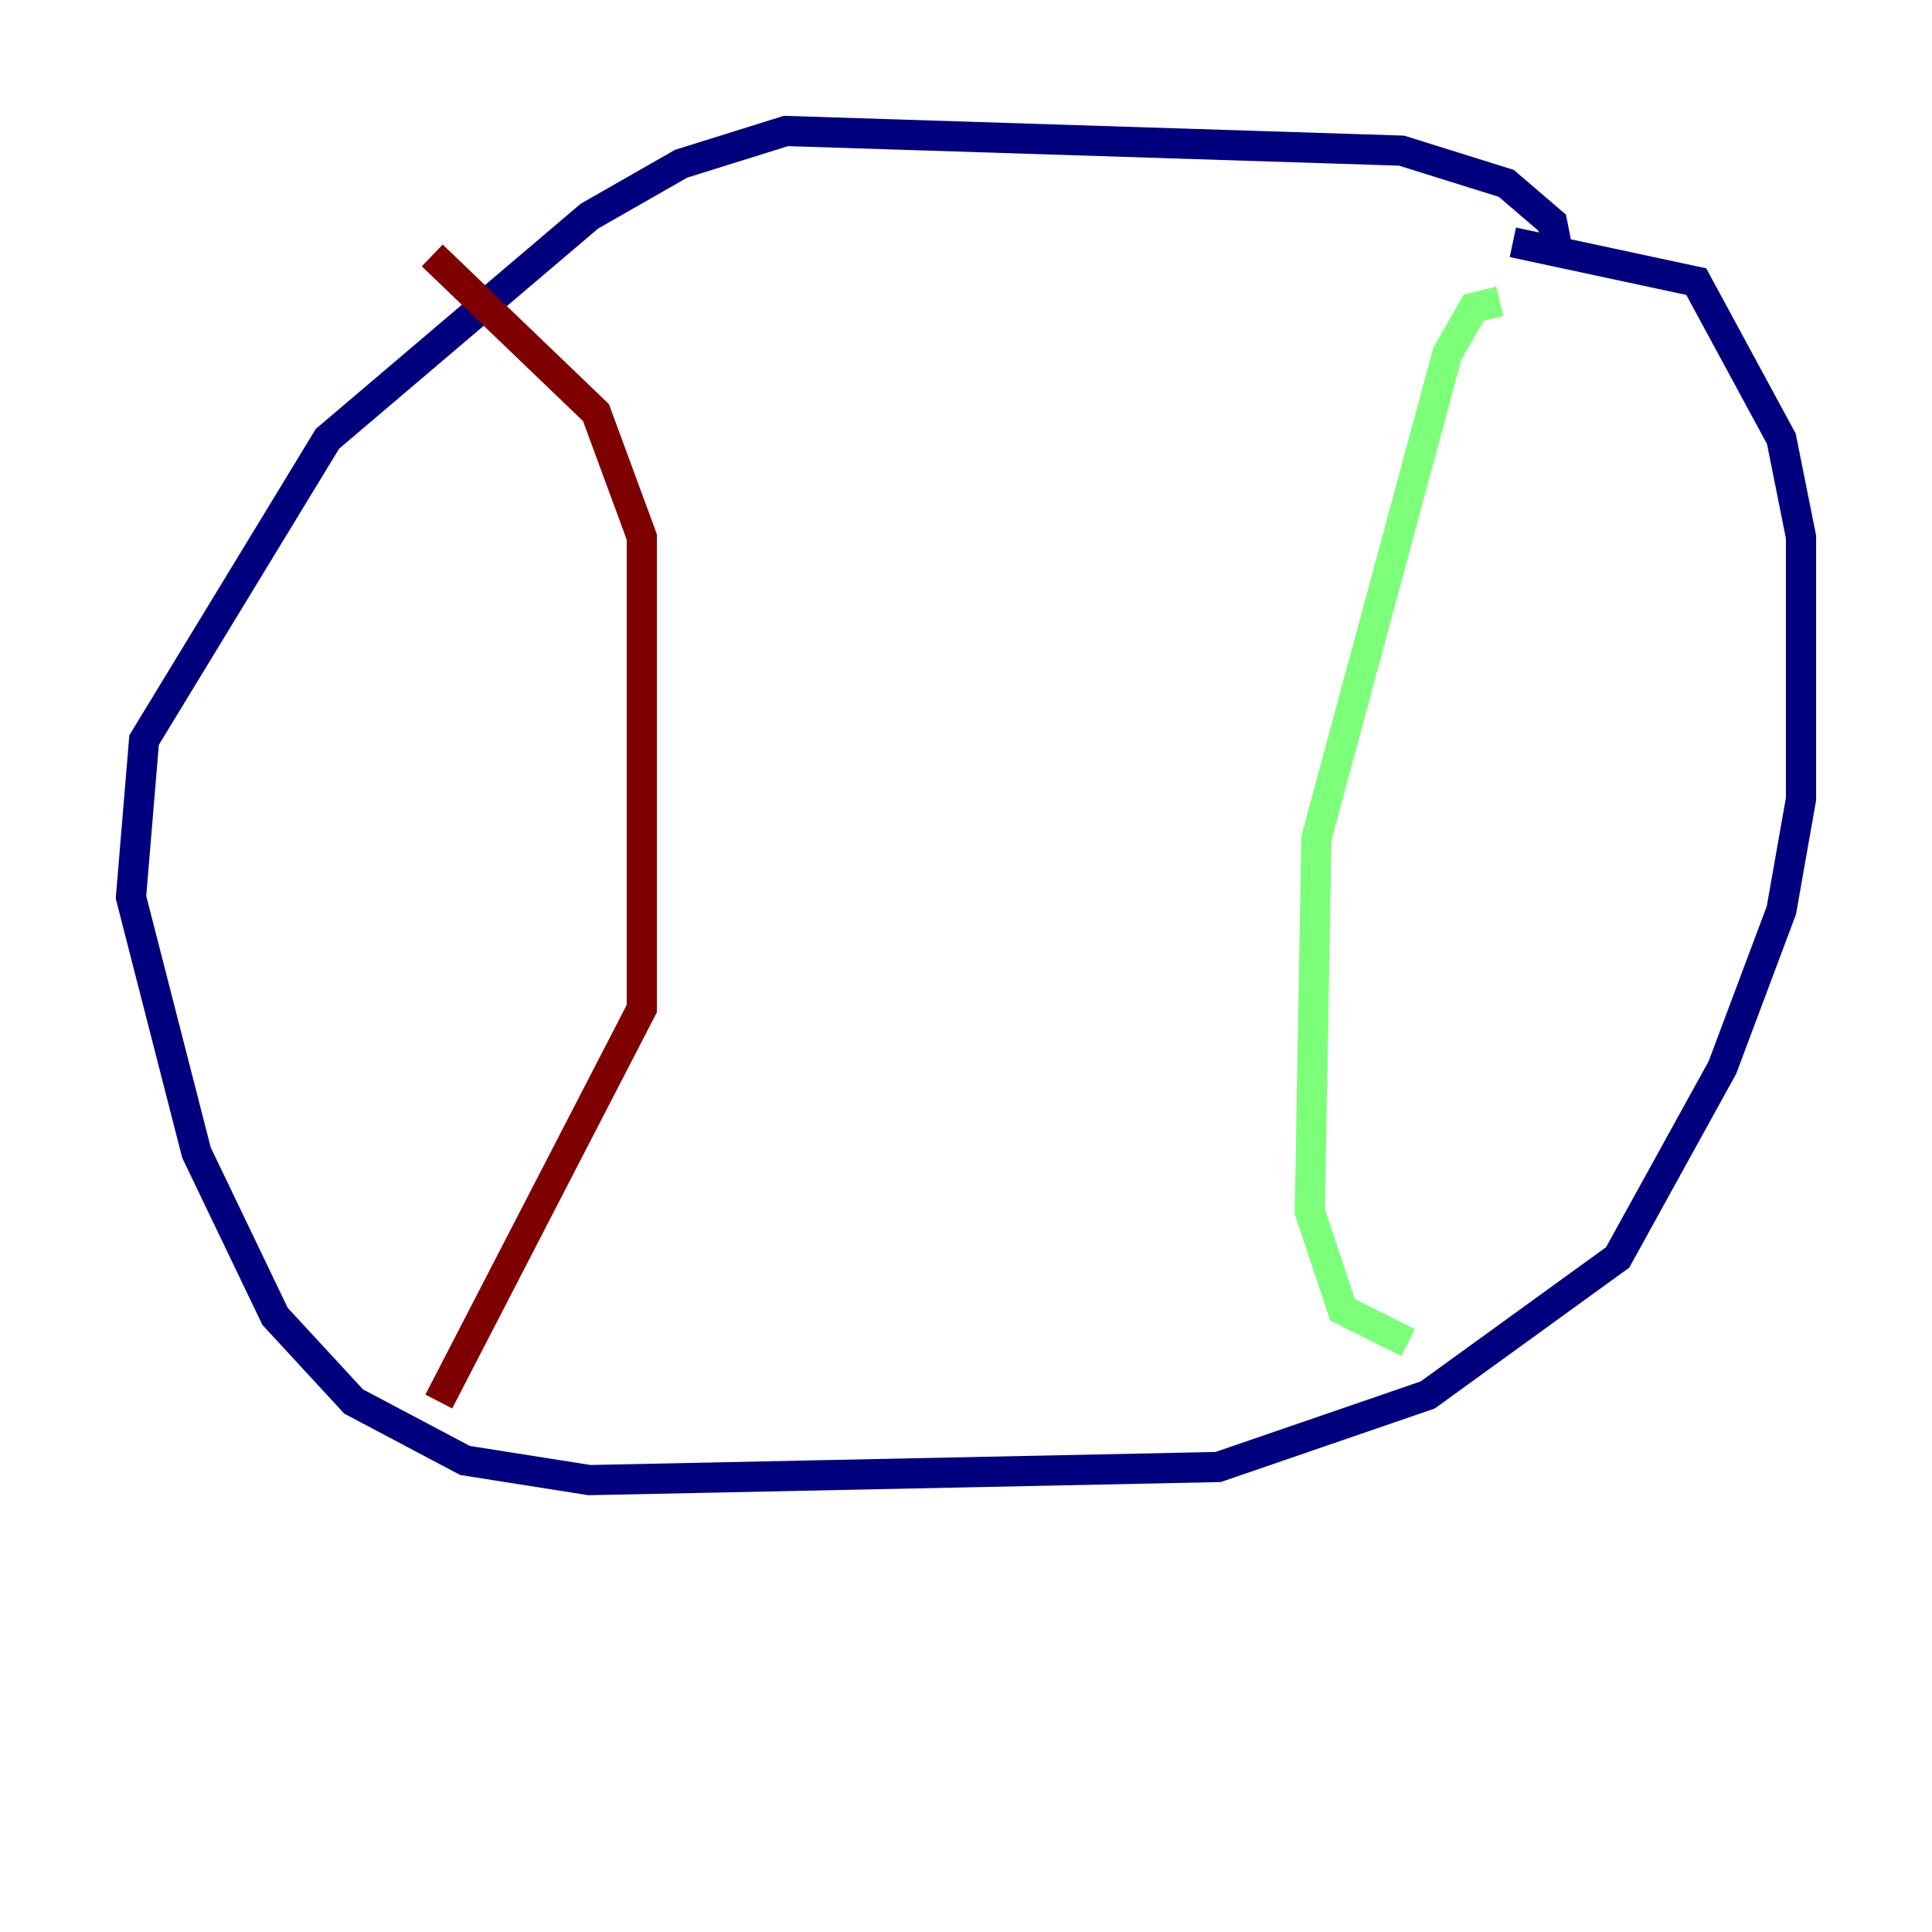 <?xml version="1.0" encoding="utf-8" ?>
<svg baseProfile="tiny" height="128" version="1.2" viewBox="0,0,128,128" width="128" xmlns="http://www.w3.org/2000/svg" xmlns:ev="http://www.w3.org/2001/xml-events" xmlns:xlink="http://www.w3.org/1999/xlink"><defs /><polyline fill="none" points="103.268,16.922 102.834,14.752 99.797,12.149 92.854,9.98 52.068,8.678 45.125,10.848 39.051,14.319 21.695,29.071 9.546,49.031 8.678,59.444 13.017,76.366 18.224,87.214 23.43,92.854 30.807,96.759 39.051,98.061 80.705,97.193 94.59,92.42 107.173,83.308 114.115,70.725 118.02,60.312 119.322,52.936 119.322,35.58 118.02,29.071 112.38,18.658 100.231,16.054" stroke="#00007f" stroke-width="2" /><polyline fill="none" points="99.363,19.959 97.627,20.393 95.891,23.43 87.214,55.539 86.78,80.271 88.949,86.78 93.288,88.949" stroke="#7cff79" stroke-width="2" /><polyline fill="none" points="28.637,16.922 39.485,27.336 42.522,35.58 42.522,66.82 29.071,92.854" stroke="#7f0000" stroke-width="2" /></svg>